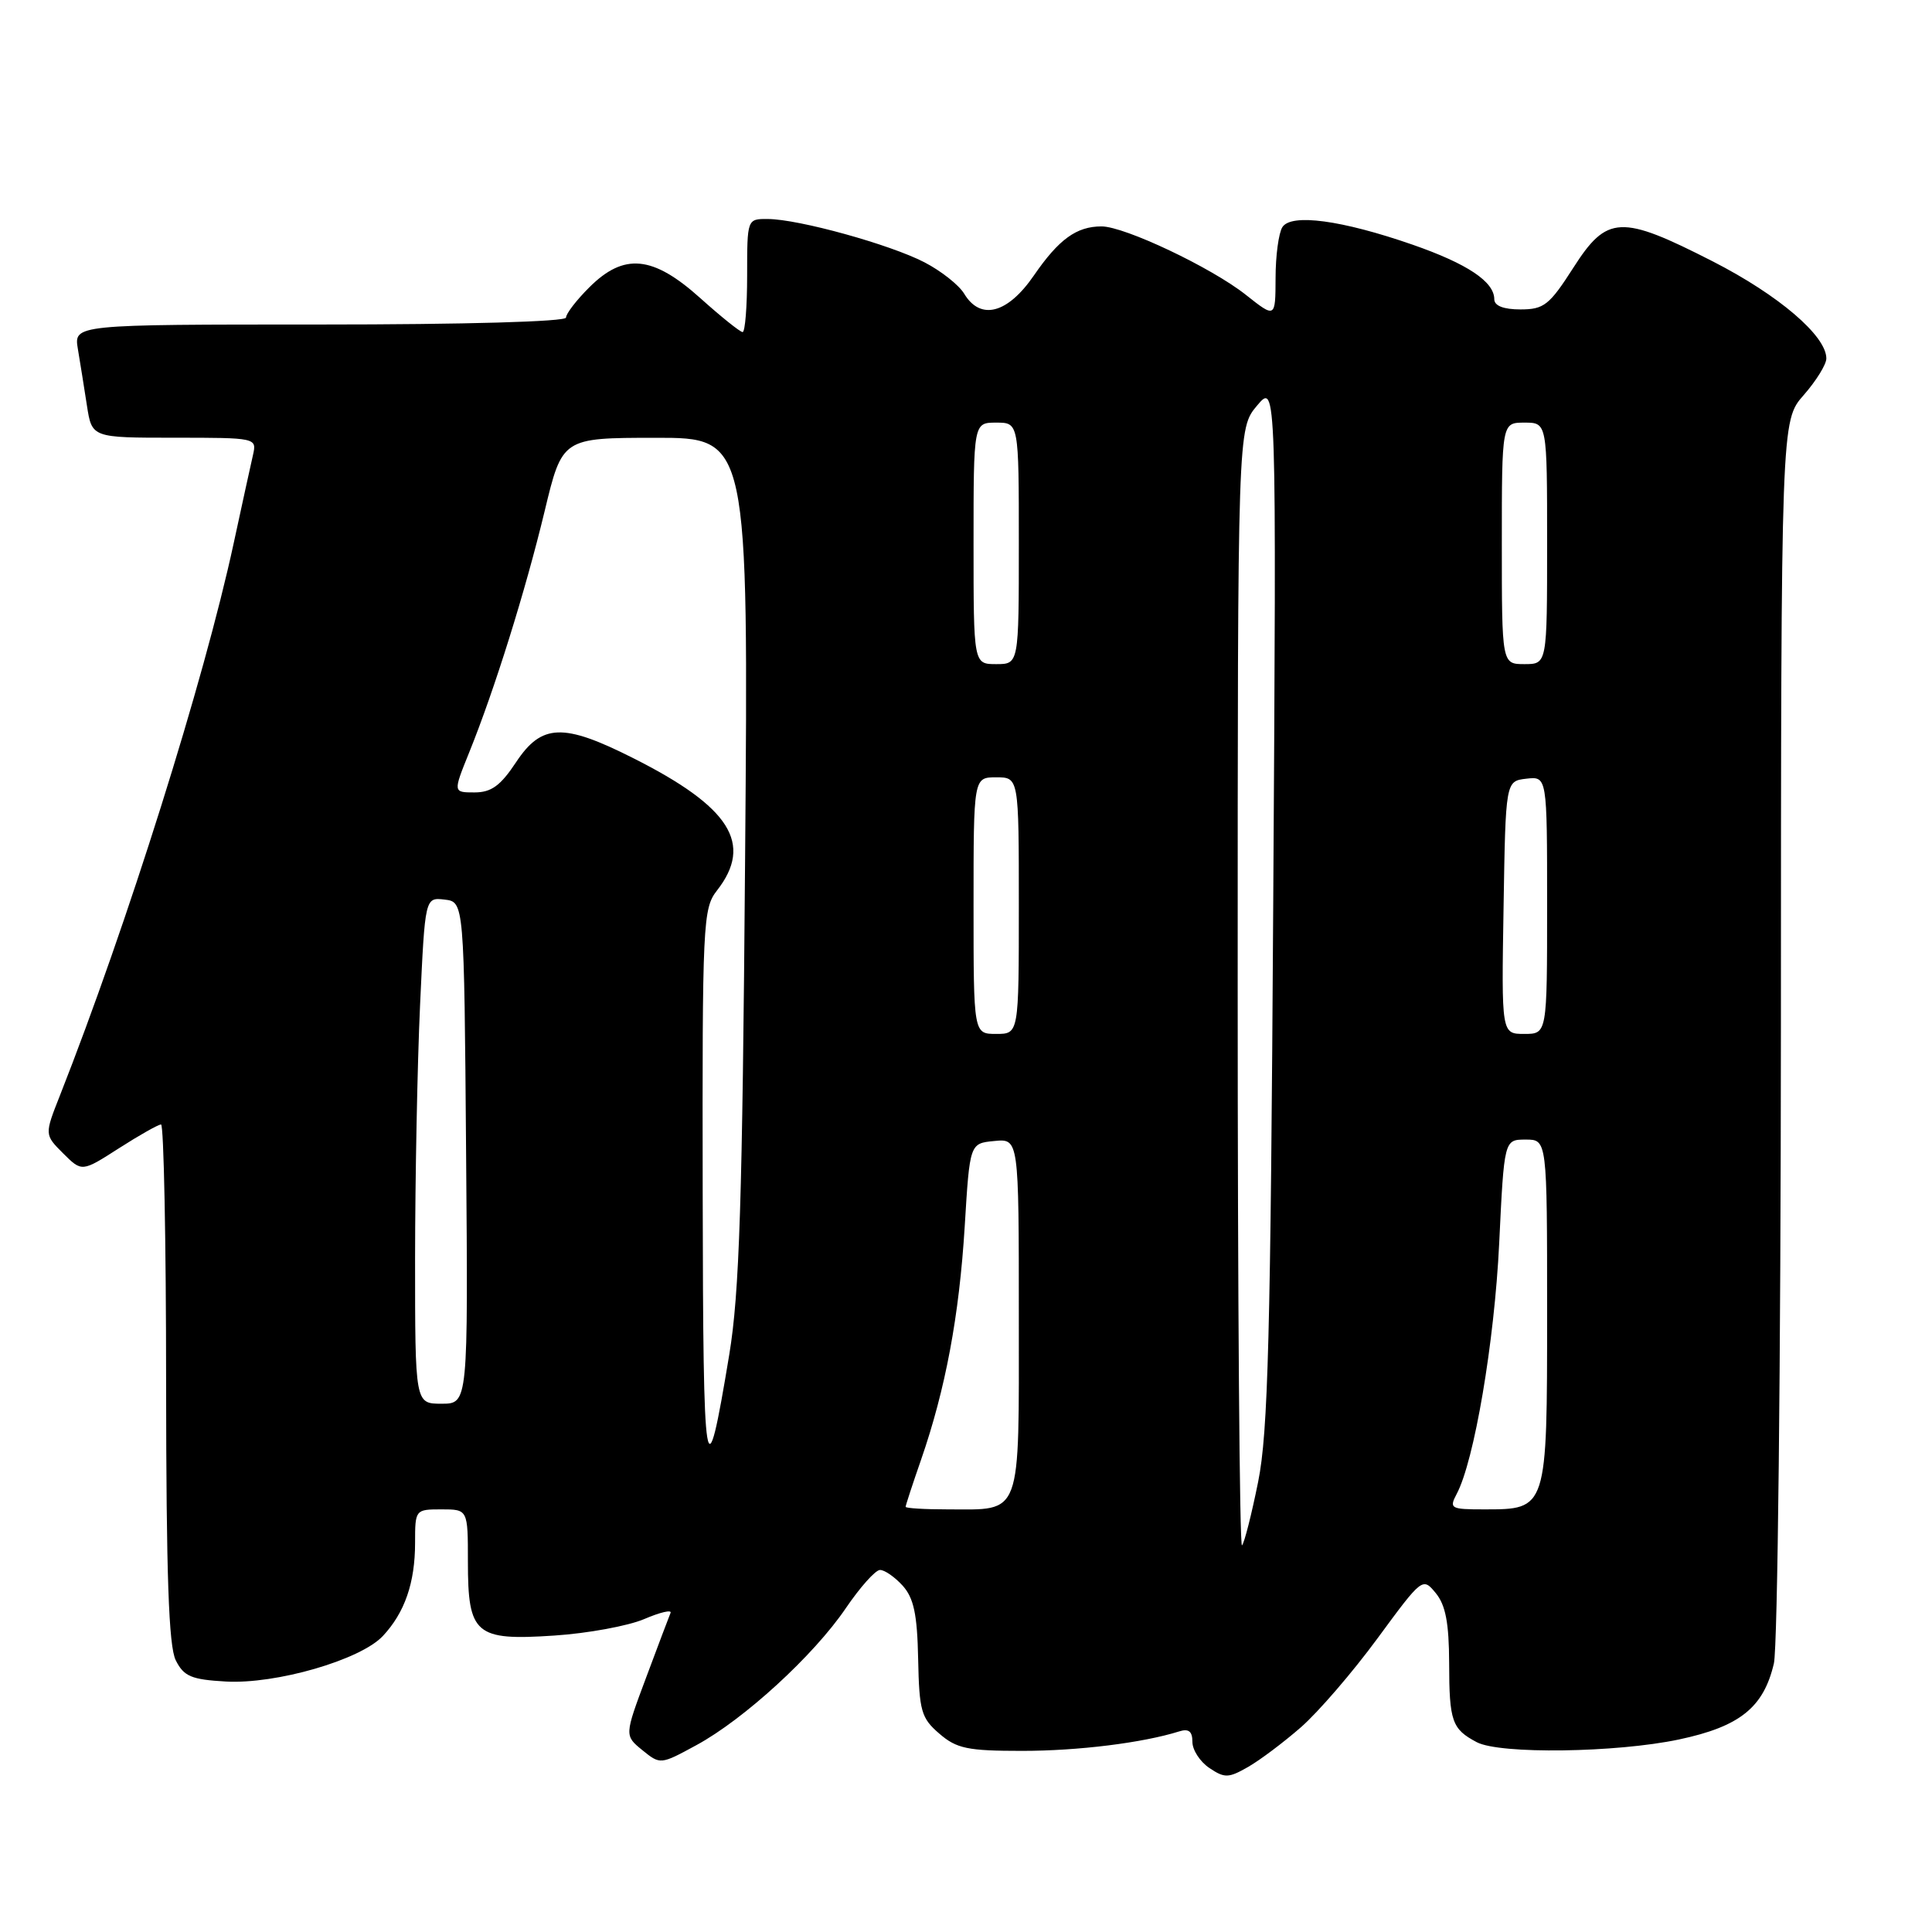 <?xml version="1.0" encoding="UTF-8" standalone="no"?>
<!DOCTYPE svg PUBLIC "-//W3C//DTD SVG 1.1//EN" "http://www.w3.org/Graphics/SVG/1.1/DTD/svg11.dtd" >
<svg xmlns="http://www.w3.org/2000/svg" xmlns:xlink="http://www.w3.org/1999/xlink" version="1.1" viewBox="0 0 256 256">
 <g >
 <path fill="currentColor"
d=" M 172.38 228.87 C 174.67 226.87 179.23 221.58 182.52 217.10 C 188.46 209.02 188.51 208.98 190.25 211.10 C 191.55 212.68 192.00 215.06 192.02 220.36 C 192.03 228.10 192.39 229.11 195.68 230.85 C 198.74 232.46 214.14 232.25 222.47 230.49 C 230.54 228.78 233.69 226.25 235.05 220.41 C 235.55 218.25 235.96 180.54 235.98 136.13 C 236.00 55.76 236.00 55.76 239.00 52.35 C 240.65 50.47 242.00 48.29 242.00 47.50 C 242.00 44.50 235.69 39.11 226.96 34.64 C 214.76 28.41 212.94 28.49 208.46 35.50 C 205.30 40.43 204.58 41.00 201.47 41.00 C 199.23 41.00 198.00 40.52 198.00 39.65 C 198.00 37.33 194.44 34.95 187.17 32.42 C 177.78 29.16 171.08 28.26 169.92 30.10 C 169.43 30.87 169.02 33.90 169.02 36.83 C 169.00 42.17 169.00 42.17 165.06 39.05 C 160.51 35.45 149.01 30.00 145.96 30.00 C 142.64 30.00 140.30 31.70 136.99 36.51 C 133.51 41.57 129.92 42.50 127.76 38.92 C 127.07 37.77 124.70 35.90 122.50 34.76 C 117.93 32.39 105.83 29.04 101.75 29.02 C 99.00 29.00 99.00 29.00 99.00 36.50 C 99.00 40.62 98.73 44.00 98.40 44.00 C 98.07 44.00 95.54 41.97 92.79 39.50 C 86.50 33.85 82.68 33.48 78.08 38.08 C 76.38 39.77 75.00 41.57 75.00 42.08 C 75.00 42.62 61.65 43.00 42.39 43.00 C 9.78 43.00 9.78 43.00 10.32 46.25 C 10.62 48.04 11.16 51.41 11.52 53.75 C 12.18 58.00 12.18 58.00 23.11 58.00 C 33.93 58.00 34.03 58.02 33.53 60.25 C 33.24 61.49 32.09 66.78 30.96 72.00 C 27.05 90.14 16.85 122.54 7.94 145.16 C 5.89 150.35 5.89 150.35 8.37 152.83 C 10.85 155.30 10.85 155.30 15.76 152.15 C 18.46 150.42 20.97 149.00 21.34 149.00 C 21.70 149.00 22.01 164.41 22.01 183.25 C 22.03 208.77 22.35 218.14 23.29 220.00 C 24.36 222.13 25.35 222.55 29.91 222.81 C 36.57 223.19 47.76 219.95 50.73 216.78 C 53.63 213.68 55.00 209.73 55.00 204.43 C 55.00 200.03 55.03 200.00 58.50 200.00 C 62.00 200.00 62.00 200.00 62.00 206.93 C 62.00 216.58 62.98 217.42 73.45 216.72 C 77.88 216.43 83.23 215.44 85.35 214.54 C 87.47 213.63 89.05 213.26 88.85 213.72 C 88.66 214.18 87.20 218.03 85.62 222.27 C 82.74 229.97 82.74 229.97 85.12 231.91 C 87.49 233.83 87.52 233.83 92.26 231.25 C 98.59 227.82 107.83 219.35 112.07 213.10 C 113.96 210.32 115.99 208.04 116.60 208.03 C 117.20 208.01 118.55 208.95 119.60 210.10 C 121.08 211.74 121.54 213.89 121.66 219.83 C 121.80 226.73 122.07 227.66 124.47 229.72 C 126.76 231.70 128.22 232.00 135.42 232.00 C 142.87 232.00 151.40 230.94 156.25 229.42 C 157.51 229.02 158.00 229.41 158.00 230.81 C 158.00 231.88 159.01 233.44 160.25 234.27 C 162.27 235.63 162.79 235.61 165.36 234.14 C 166.94 233.24 170.09 230.87 172.38 228.87 Z  M 164.00 131.06 C 164.00 56.79 164.00 56.79 166.57 53.74 C 169.14 50.68 169.14 50.68 168.71 119.59 C 168.36 177.19 168.03 189.79 166.71 196.35 C 165.84 200.67 164.88 204.46 164.57 204.77 C 164.25 205.08 164.00 171.91 164.00 131.06 Z  M 120.00 199.66 C 120.00 199.47 120.92 196.66 122.05 193.41 C 125.28 184.09 127.10 174.39 127.83 162.50 C 128.50 151.50 128.50 151.50 131.75 151.19 C 135.00 150.87 135.00 150.87 135.00 174.40 C 135.00 201.37 135.51 200.00 125.57 200.00 C 122.50 200.00 120.00 199.85 120.00 199.66 Z  M 193.01 197.97 C 195.34 193.62 198.02 177.85 198.65 164.75 C 199.31 151.00 199.31 151.00 202.16 151.00 C 205.00 151.00 205.00 151.00 205.00 173.85 C 205.00 200.10 205.03 200.00 196.64 200.00 C 192.22 200.00 192.00 199.88 193.01 197.97 Z  M 93.11 158.00 C 93.05 122.25 93.14 120.38 95.00 118.00 C 99.85 111.80 96.76 106.92 83.87 100.44 C 74.63 95.78 71.77 95.88 68.38 101.00 C 66.32 104.11 65.10 105.00 62.88 105.00 C 60.03 105.00 60.03 105.00 62.15 99.75 C 65.53 91.40 69.62 78.30 72.16 67.76 C 74.50 58.02 74.50 58.02 86.84 58.01 C 99.18 58.00 99.18 58.00 98.73 113.75 C 98.37 159.35 97.98 171.32 96.63 179.50 C 93.48 198.56 93.17 196.73 93.11 158.00 Z  M 55.00 166.75 C 55.01 156.16 55.30 141.06 55.66 133.20 C 56.32 118.90 56.32 118.90 58.91 119.20 C 61.50 119.50 61.50 119.50 61.76 152.75 C 62.03 186.00 62.03 186.00 58.51 186.00 C 55.00 186.00 55.00 186.00 55.00 166.75 Z  M 129.00 120.00 C 129.00 103.00 129.00 103.00 132.00 103.00 C 135.00 103.00 135.00 103.00 135.00 120.00 C 135.00 137.00 135.00 137.00 132.00 137.00 C 129.00 137.00 129.00 137.00 129.00 120.00 Z  M 199.23 120.25 C 199.50 103.50 199.50 103.50 202.25 103.18 C 205.00 102.87 205.00 102.87 205.00 119.93 C 205.00 137.00 205.00 137.00 201.98 137.00 C 198.95 137.00 198.95 137.00 199.23 120.25 Z  M 129.00 72.00 C 129.00 56.00 129.00 56.00 132.00 56.00 C 135.00 56.00 135.00 56.00 135.00 72.00 C 135.00 88.00 135.00 88.00 132.00 88.00 C 129.00 88.00 129.00 88.00 129.00 72.00 Z  M 199.00 72.00 C 199.00 56.00 199.00 56.00 202.00 56.00 C 205.00 56.00 205.00 56.00 205.00 72.00 C 205.00 88.00 205.00 88.00 202.00 88.00 C 199.00 88.00 199.00 88.00 199.00 72.00 Z "/>
</g>
</svg>